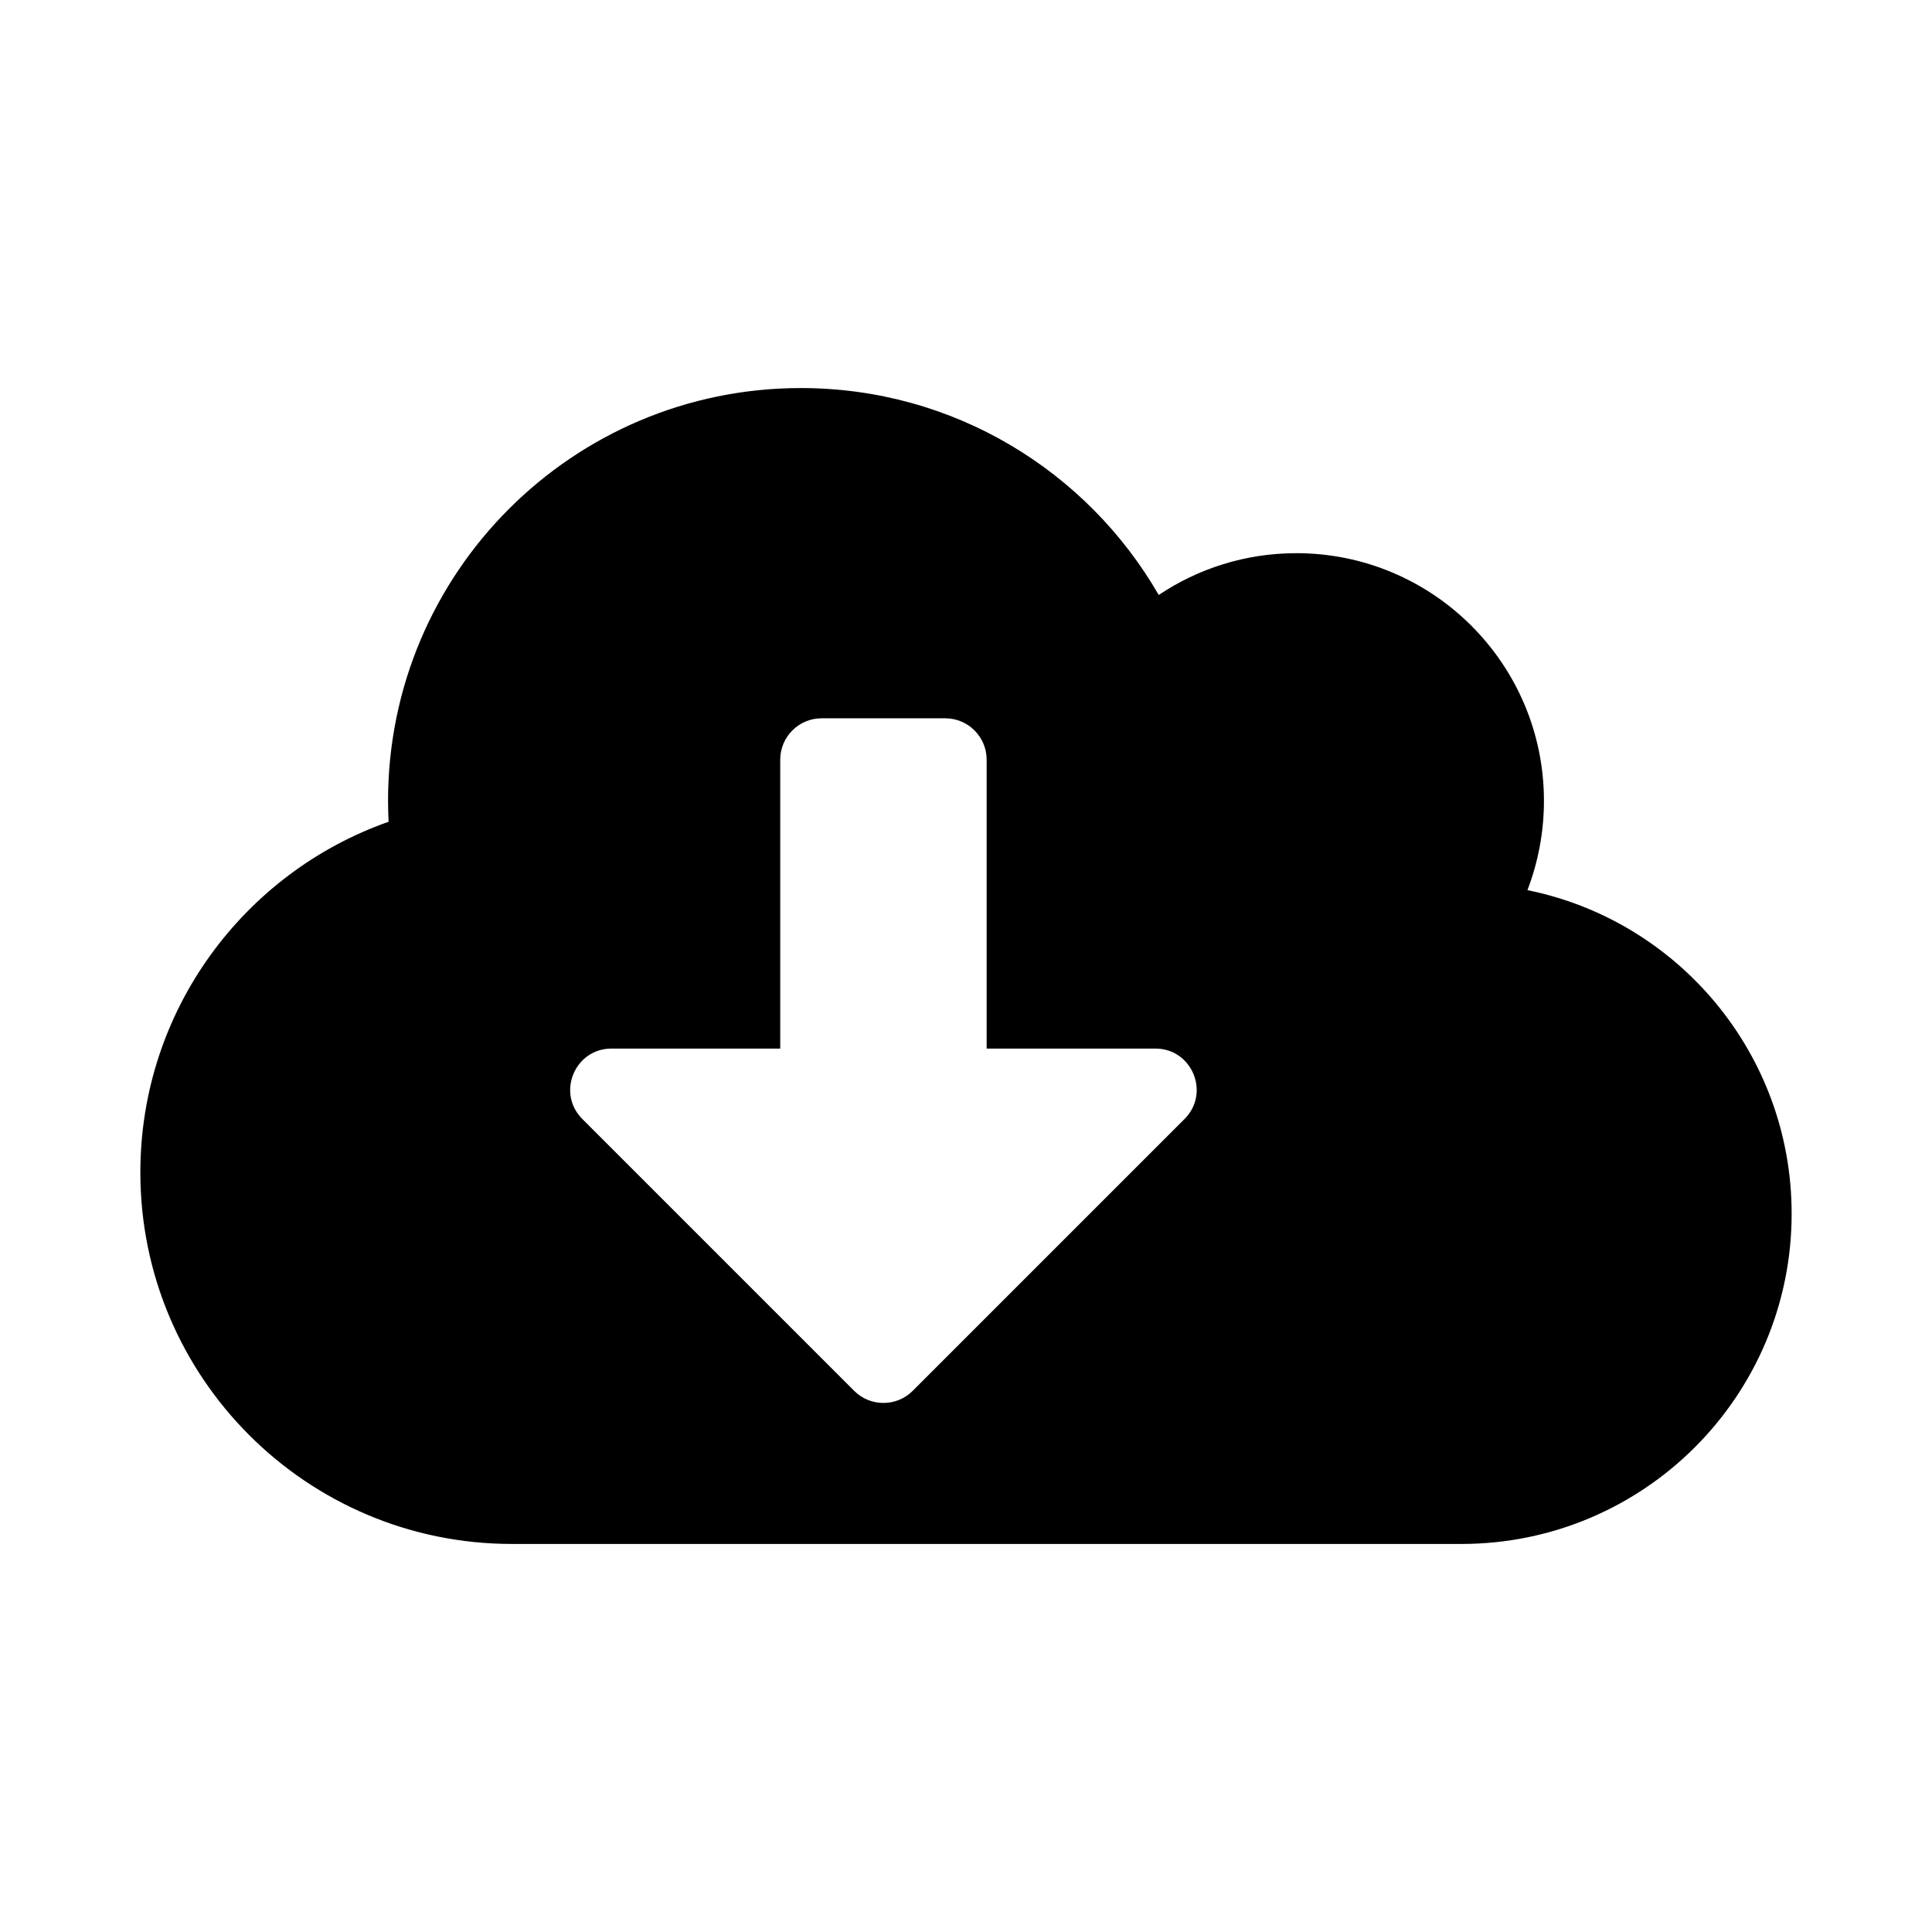 <svg xmlns="http://www.w3.org/2000/svg" width="100%" height="100%" viewBox="0 0 748.8 748.8"><path fill="currentColor" d="M592 345c58.4 11.8 102.4 63.5 102.4 125.4 0 70.7-57.3 128-128 128h-368c-79.5 0-144-64.5-144-144 0-62.8 40.2-116.2 96.2-135.9-0.1-2.7-0.2-5.4-0.2-8.1 0-88.4 71.6-160 160-160 59.3 0 111 32.2 138.7 80.2 15.2-10.2 33.6-16.2 53.3-16.2 53 0 96 43 96 96 0 12.2-2.3 23.9-6.4 34.6zM459.1 433.7c10.1-10.1 2.9-27.3-11.3-27.3h-65.4v-112c0-8.8-7.2-16-16-16h-48c-8.8 0-16 7.2-16 16v112h-65.4c-14.2 0-21.4 17.2-11.3 27.3l105.4 105.4c6.2 6.2 16.4 6.2 22.6 0z" /></svg>